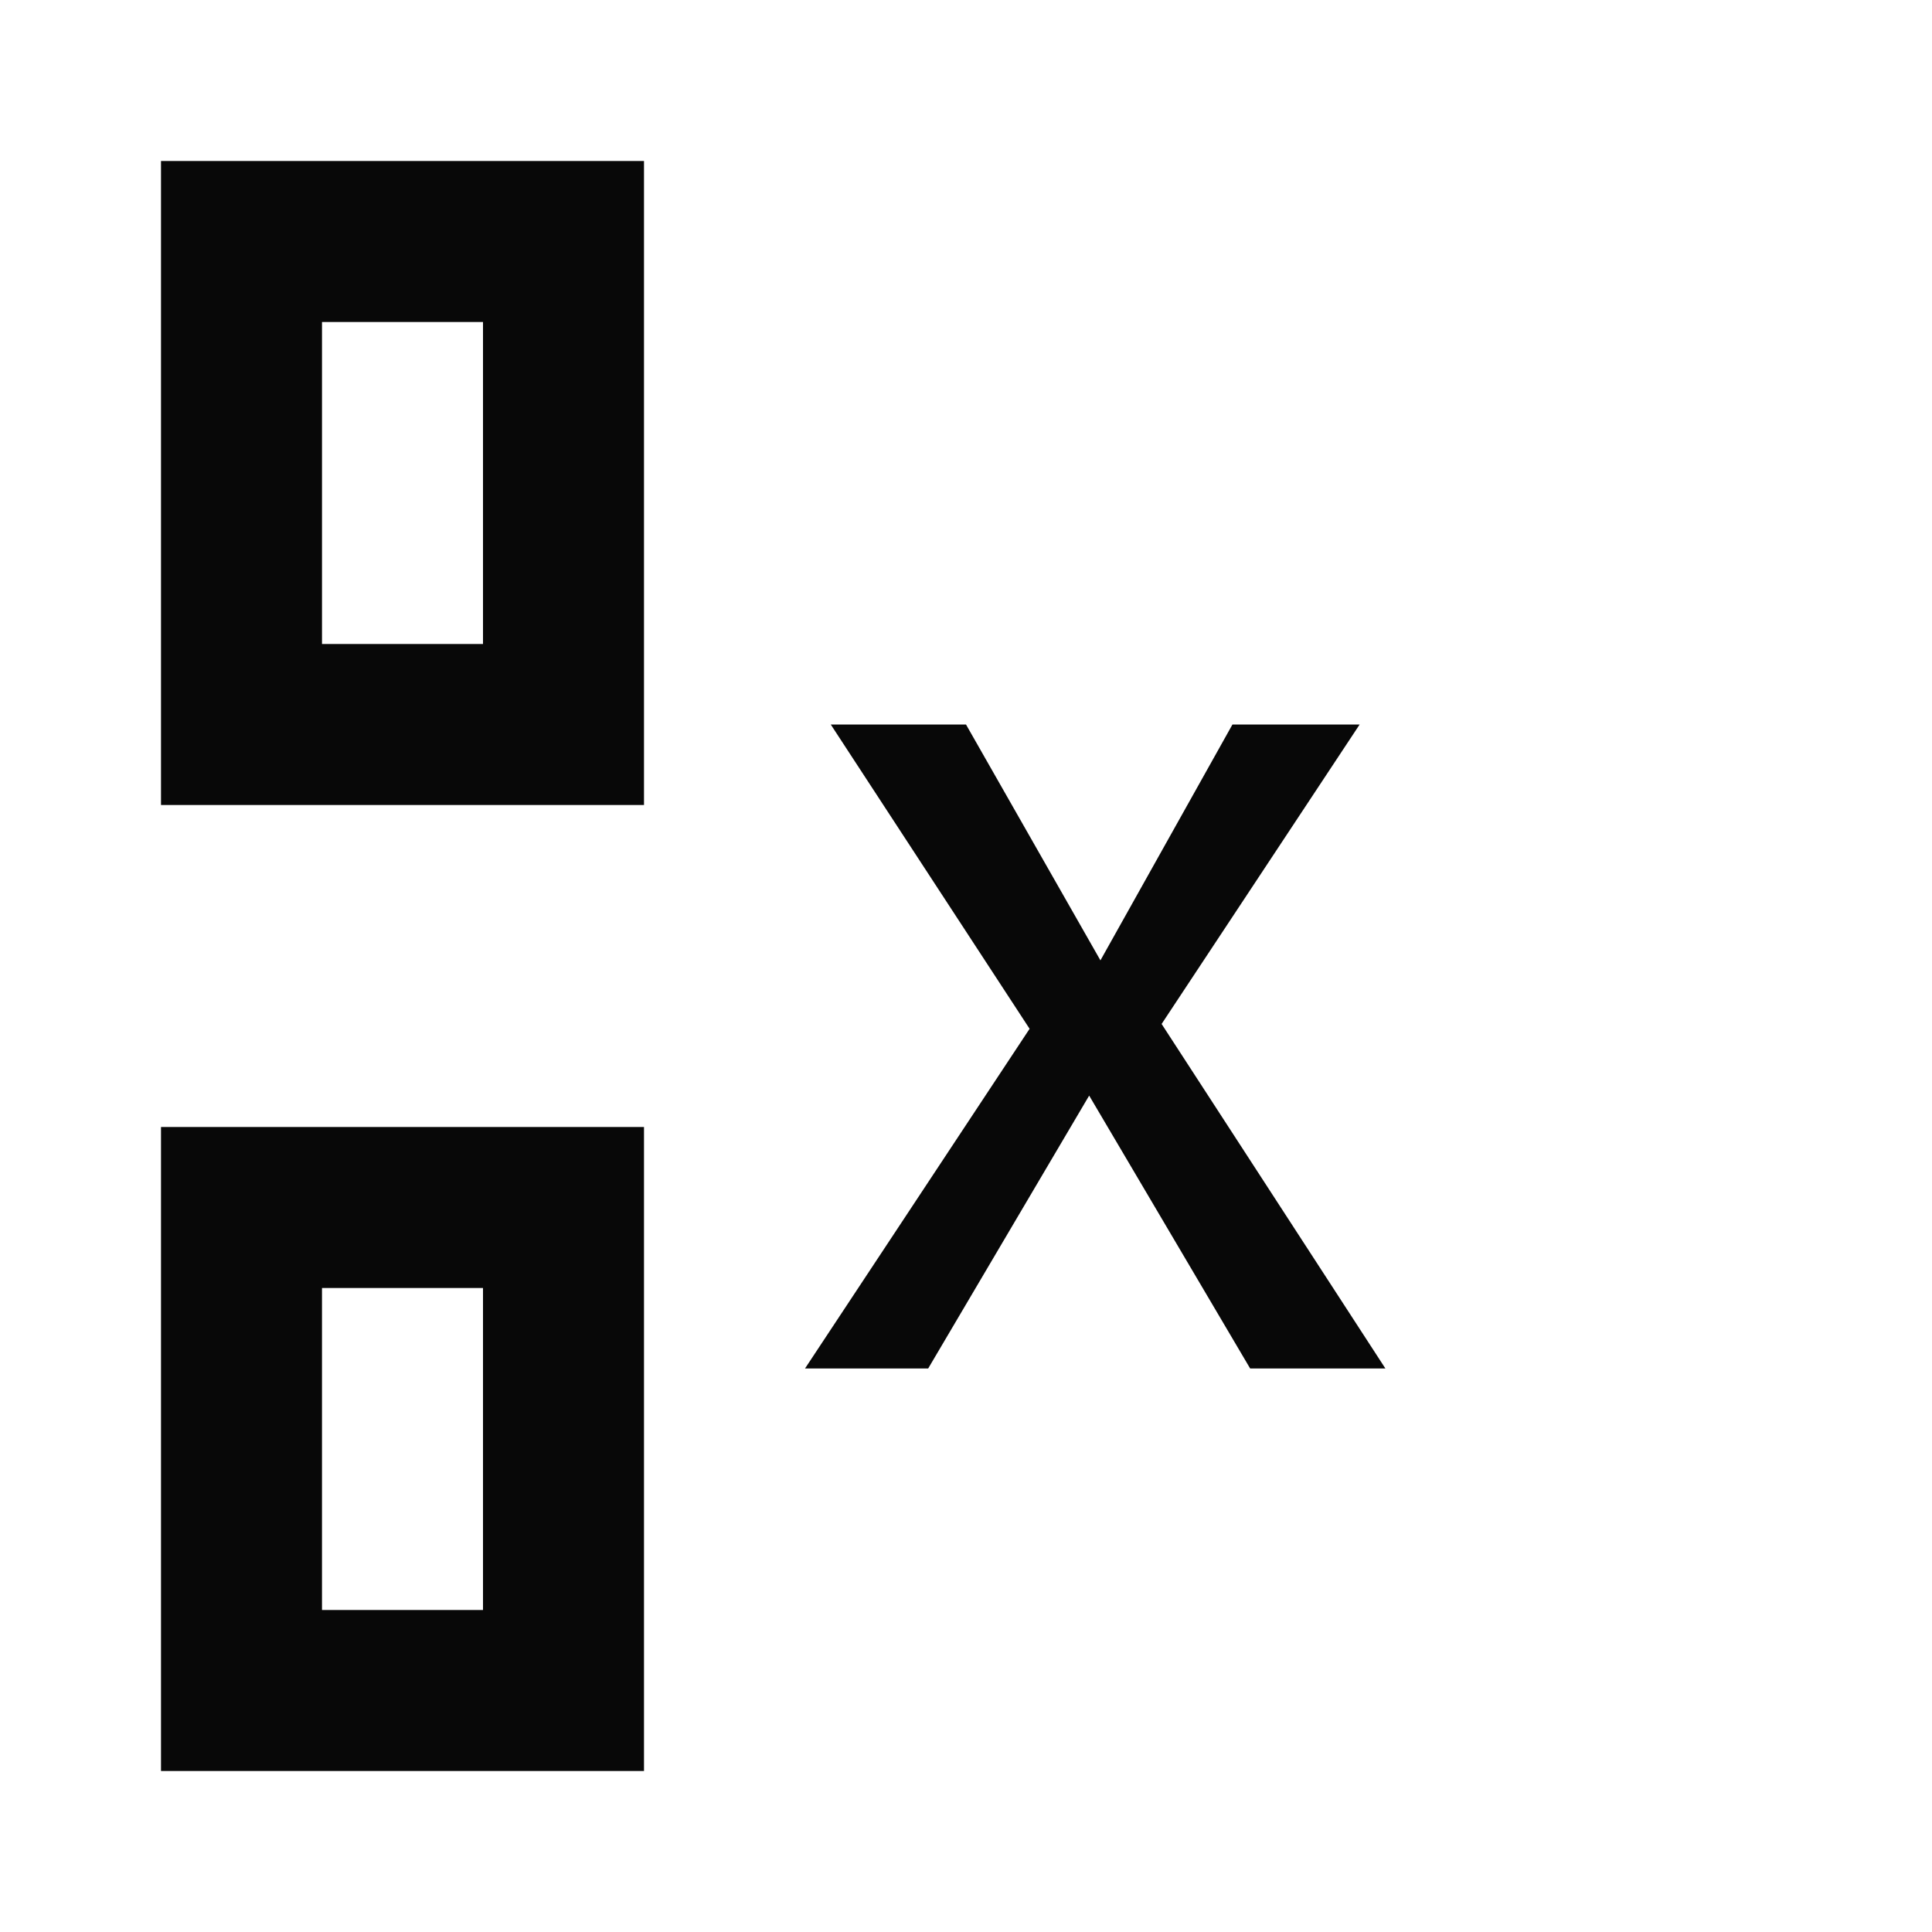 <svg id="EXPORT" xmlns="http://www.w3.org/2000/svg" width="24" height="24" viewBox="0 0 24 24"><defs><style>.cls-1{fill:#080808;}</style></defs><title>calc_pwrN_subN_x</title><path class="cls-1" d="M2,10H8V2H2ZM4,4H6V8H4Z"/><path class="cls-1" d="M2,22H8V14H2Zm2-6H6v4H4Z"/><path class="cls-1" d="M17.21,17H15.53l-2-3.39-2,3.39H10l2.79-4.22L10.32,9H12l1.67,2.93L15.31,9h1.58l-2.46,3.72Z"/></svg>